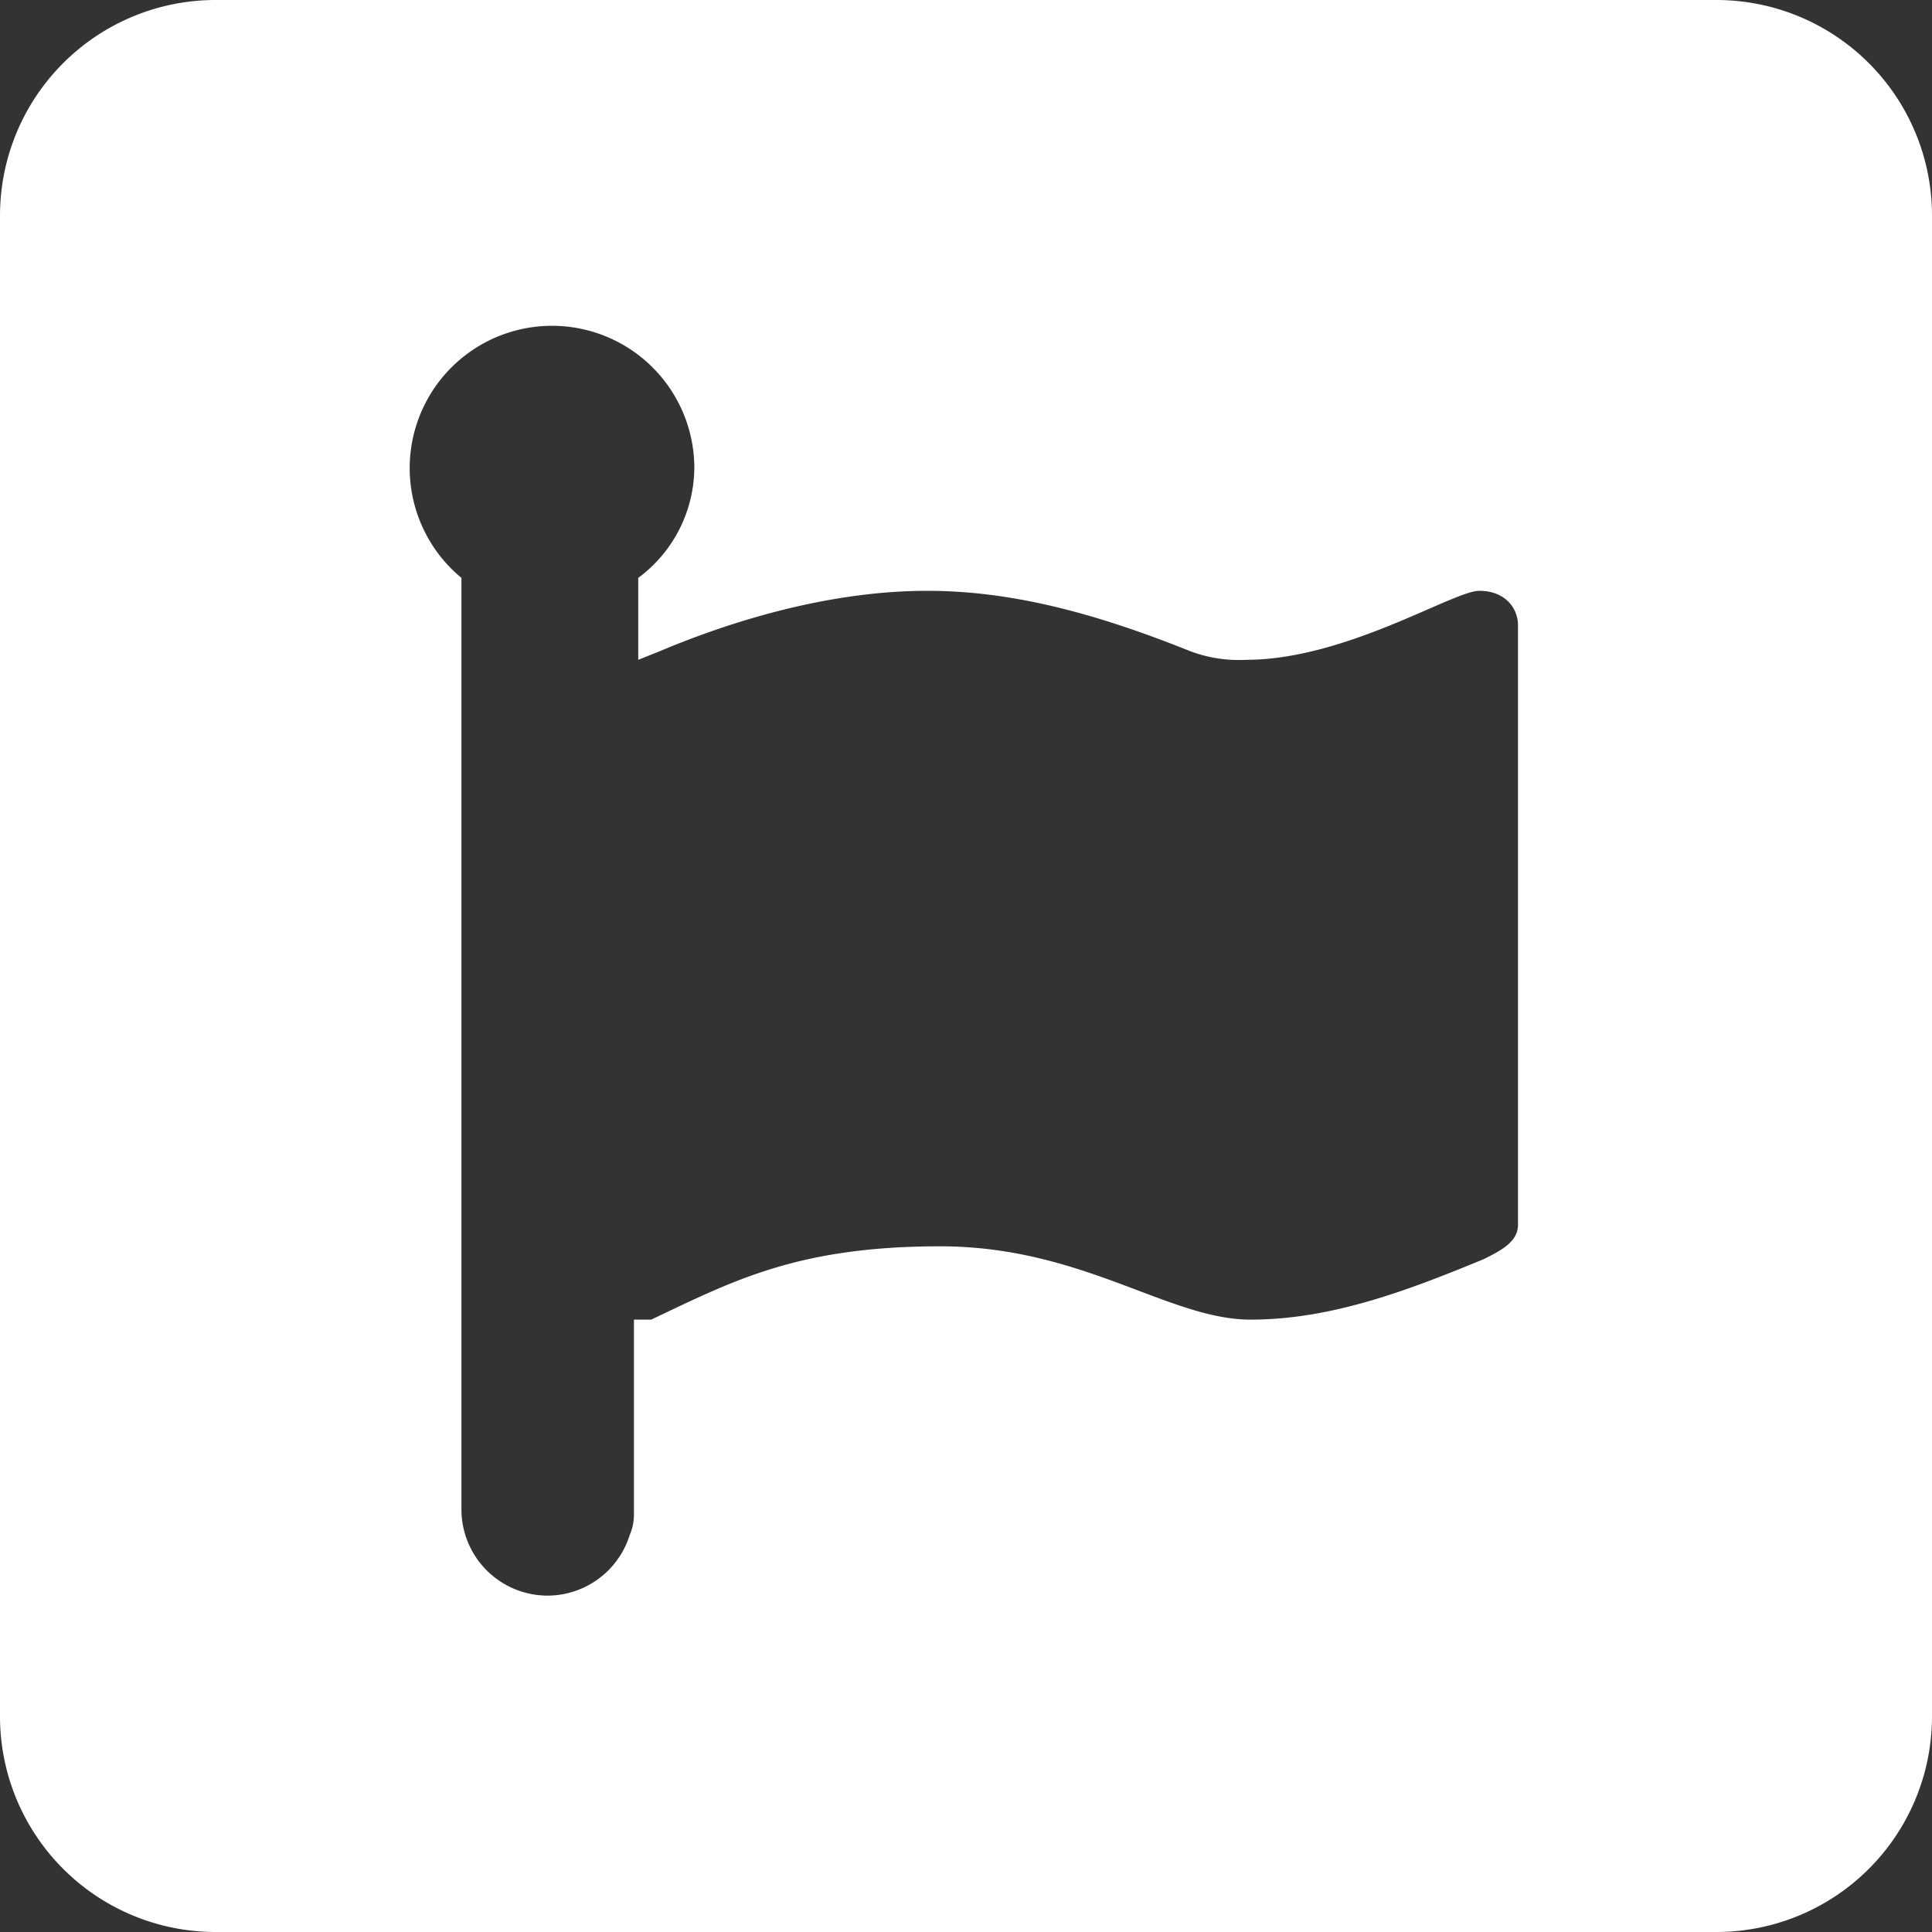 <svg id="Layer_1" data-name="Layer 1" xmlns="http://www.w3.org/2000/svg" viewBox="0 0 448 448"><rect x="0" y="0" width="448" height="448" fill="#333333" stroke="none"/><title>font-awesome</title><path d="M398,32H50A50,50,0,0,0,0,82V430a50,50,0,0,0,50,50H398a50,50,0,0,0,50-50V82a50,50,0,0,0-50-50ZM352,316c0,4-4,6-8,8-17,7-35,14-54,14s-39-17-72-17-48,8-67,17h-4v45a12,12,0,0,1-1,5h0a20,20,0,0,1-19,14,20,20,0,0,1-20-20V166a33,33,0,1,1,54-26,32,32,0,0,1-13,26v19l5-2c19-8,41-14,62-14s41,6,61,14a32,32,0,0,0,13,2c23,0,48-16,54-16s9,4,9,8V316Z" transform="translate(0 -32)" style="fill:#fff"/></svg>